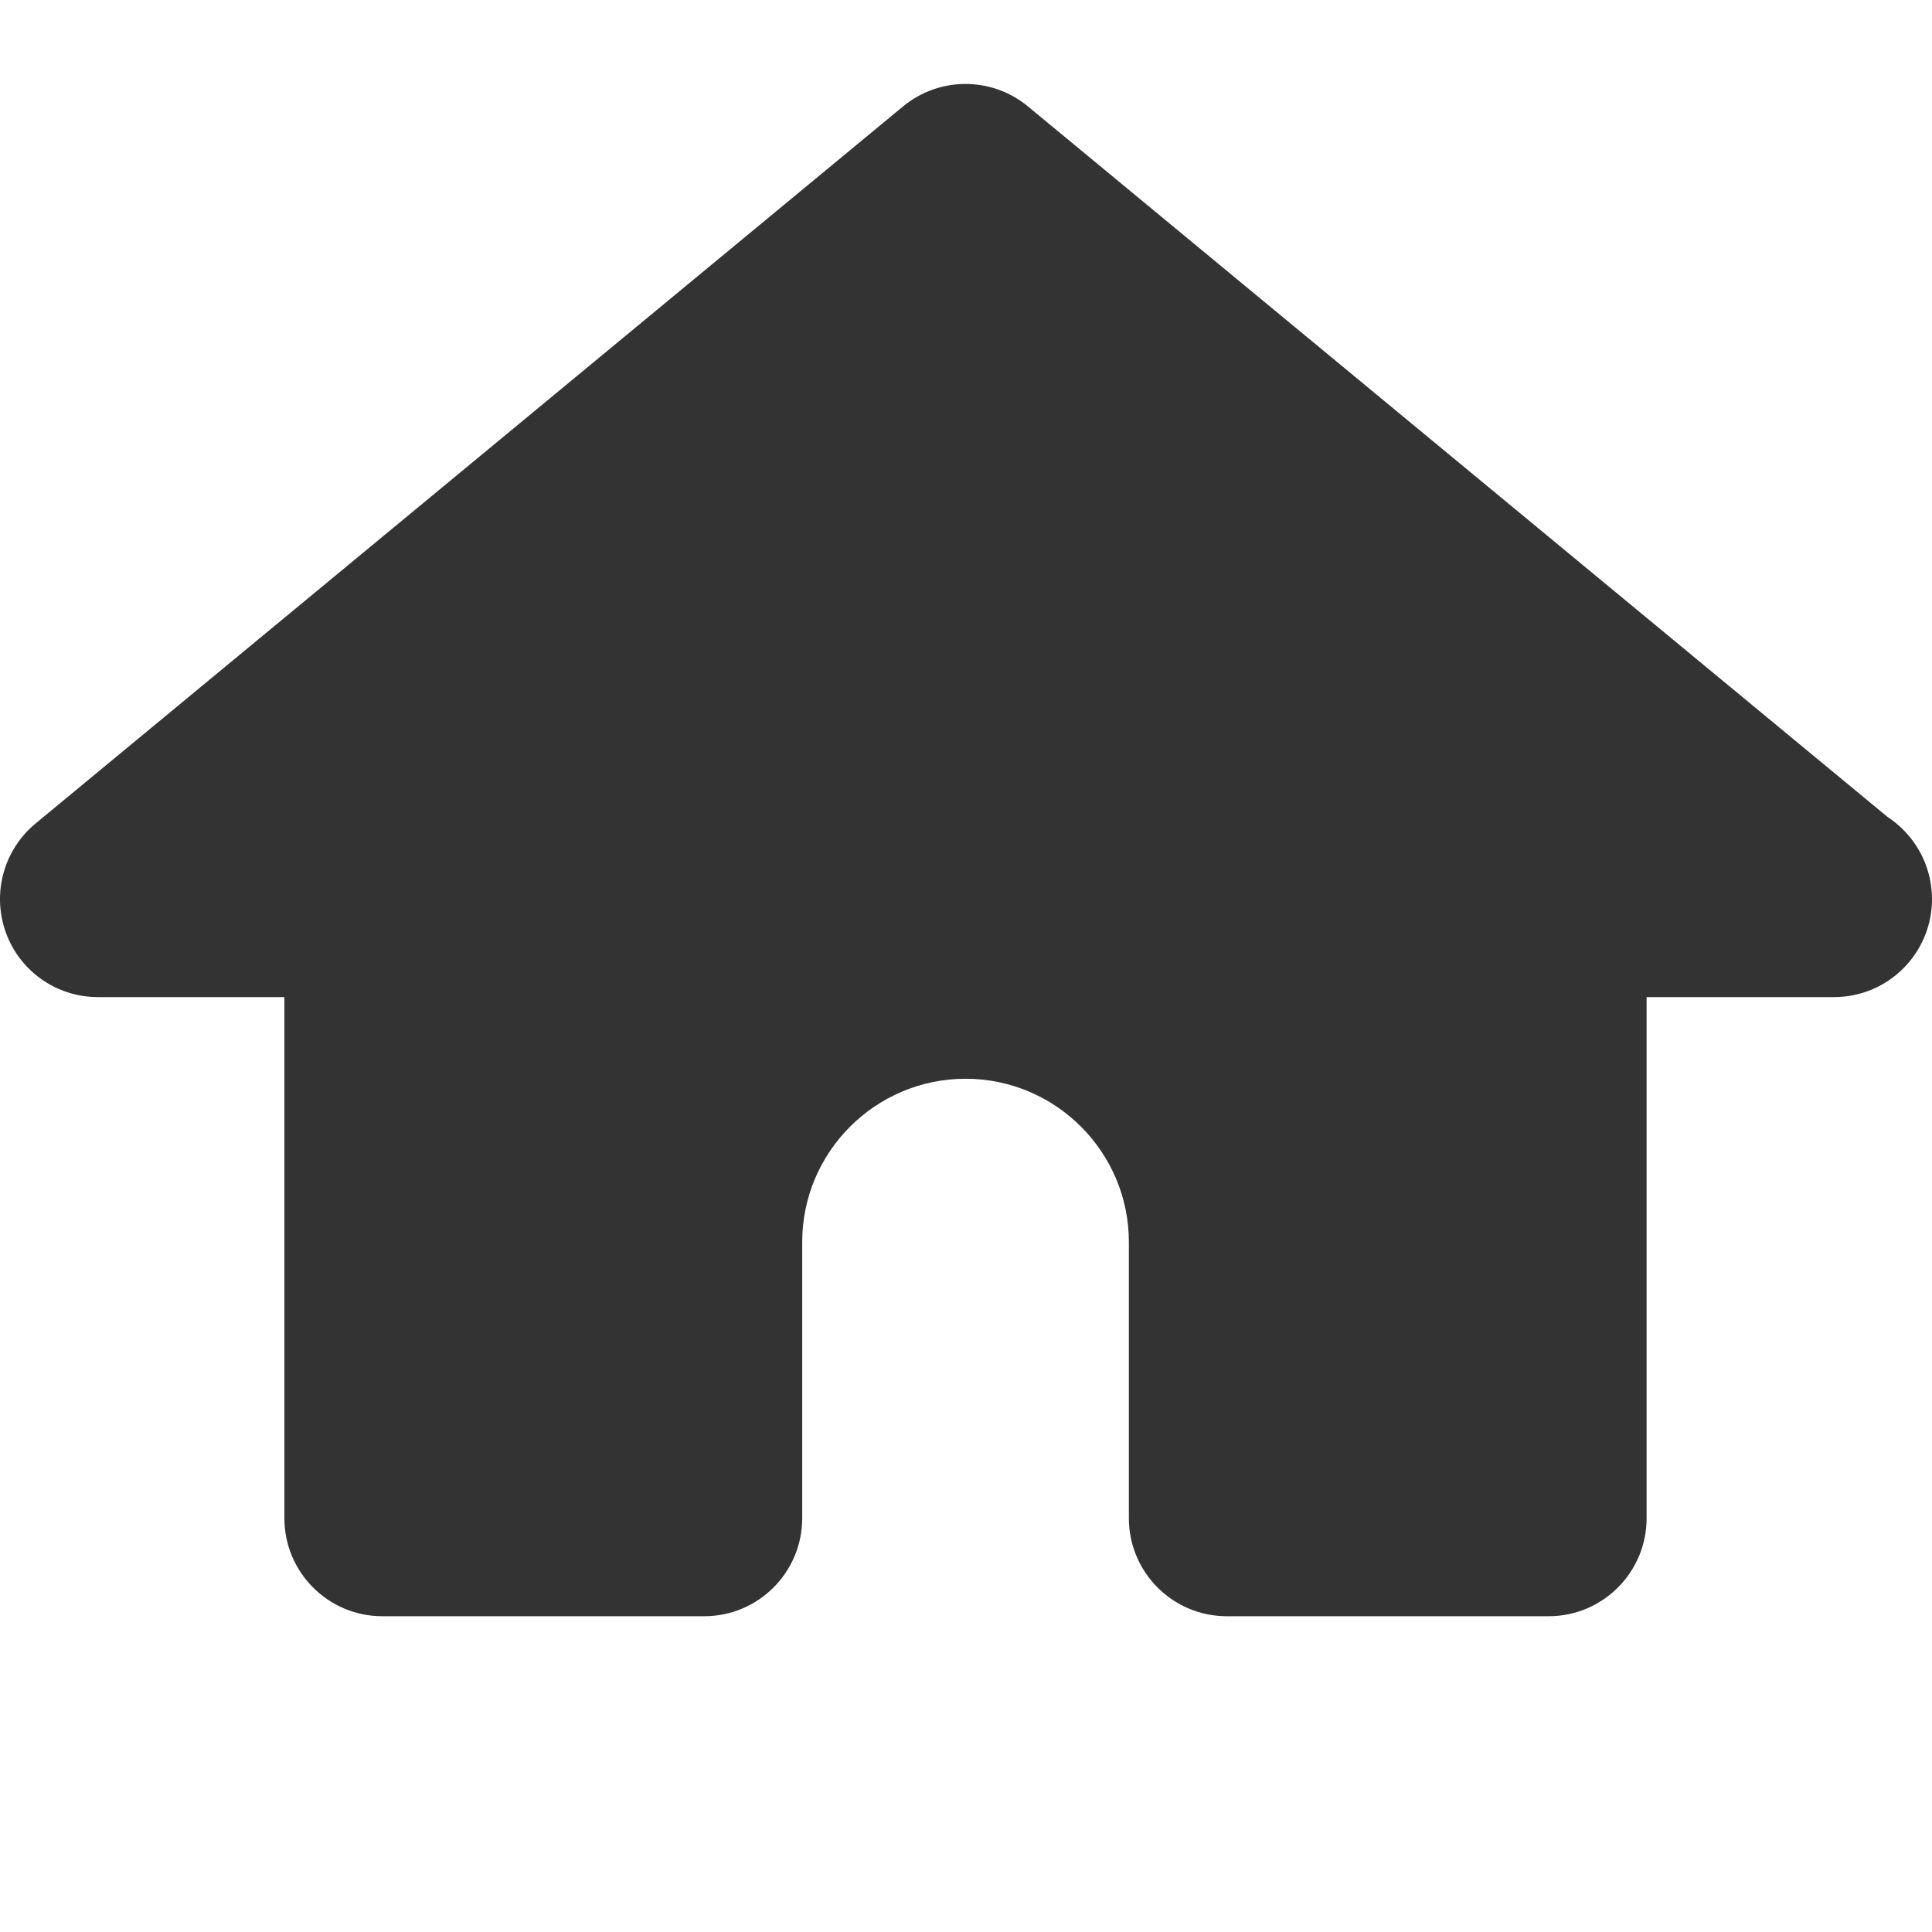 <svg width="50" height="50" viewBox="0 0 50 50" fill="none" xmlns="http://www.w3.org/2000/svg">
<g clip-path="url(#clip0_4_23)">
<path d="M50 23.269C50 24.669 48.865 25.805 47.464 25.805C47.459 25.805 47.449 25.805 47.439 25.805H42.614V39.292C42.614 40.692 41.478 41.828 40.078 41.828H31.75C30.351 41.828 29.215 40.692 29.215 39.292V32.144C29.215 29.813 27.318 27.918 24.989 27.918C22.658 27.918 20.761 29.813 20.761 32.144V39.292C20.761 40.692 19.625 41.828 18.225 41.828H9.896C8.496 41.828 7.36 40.692 7.36 39.292V25.805H2.536C1.466 25.805 0.51 25.136 0.15 24.129C-0.212 23.121 0.095 21.996 0.918 21.314L23.371 2.754C24.309 1.979 25.666 1.979 26.603 2.754L48.849 21.142C49.541 21.596 50 22.379 50 23.269Z" fill="#333333"/>
</g>
<defs>
<clipPath id="clip0_4_23">
<rect width="50" height="50" fill="white"/>
</clipPath>
</defs>
</svg>
